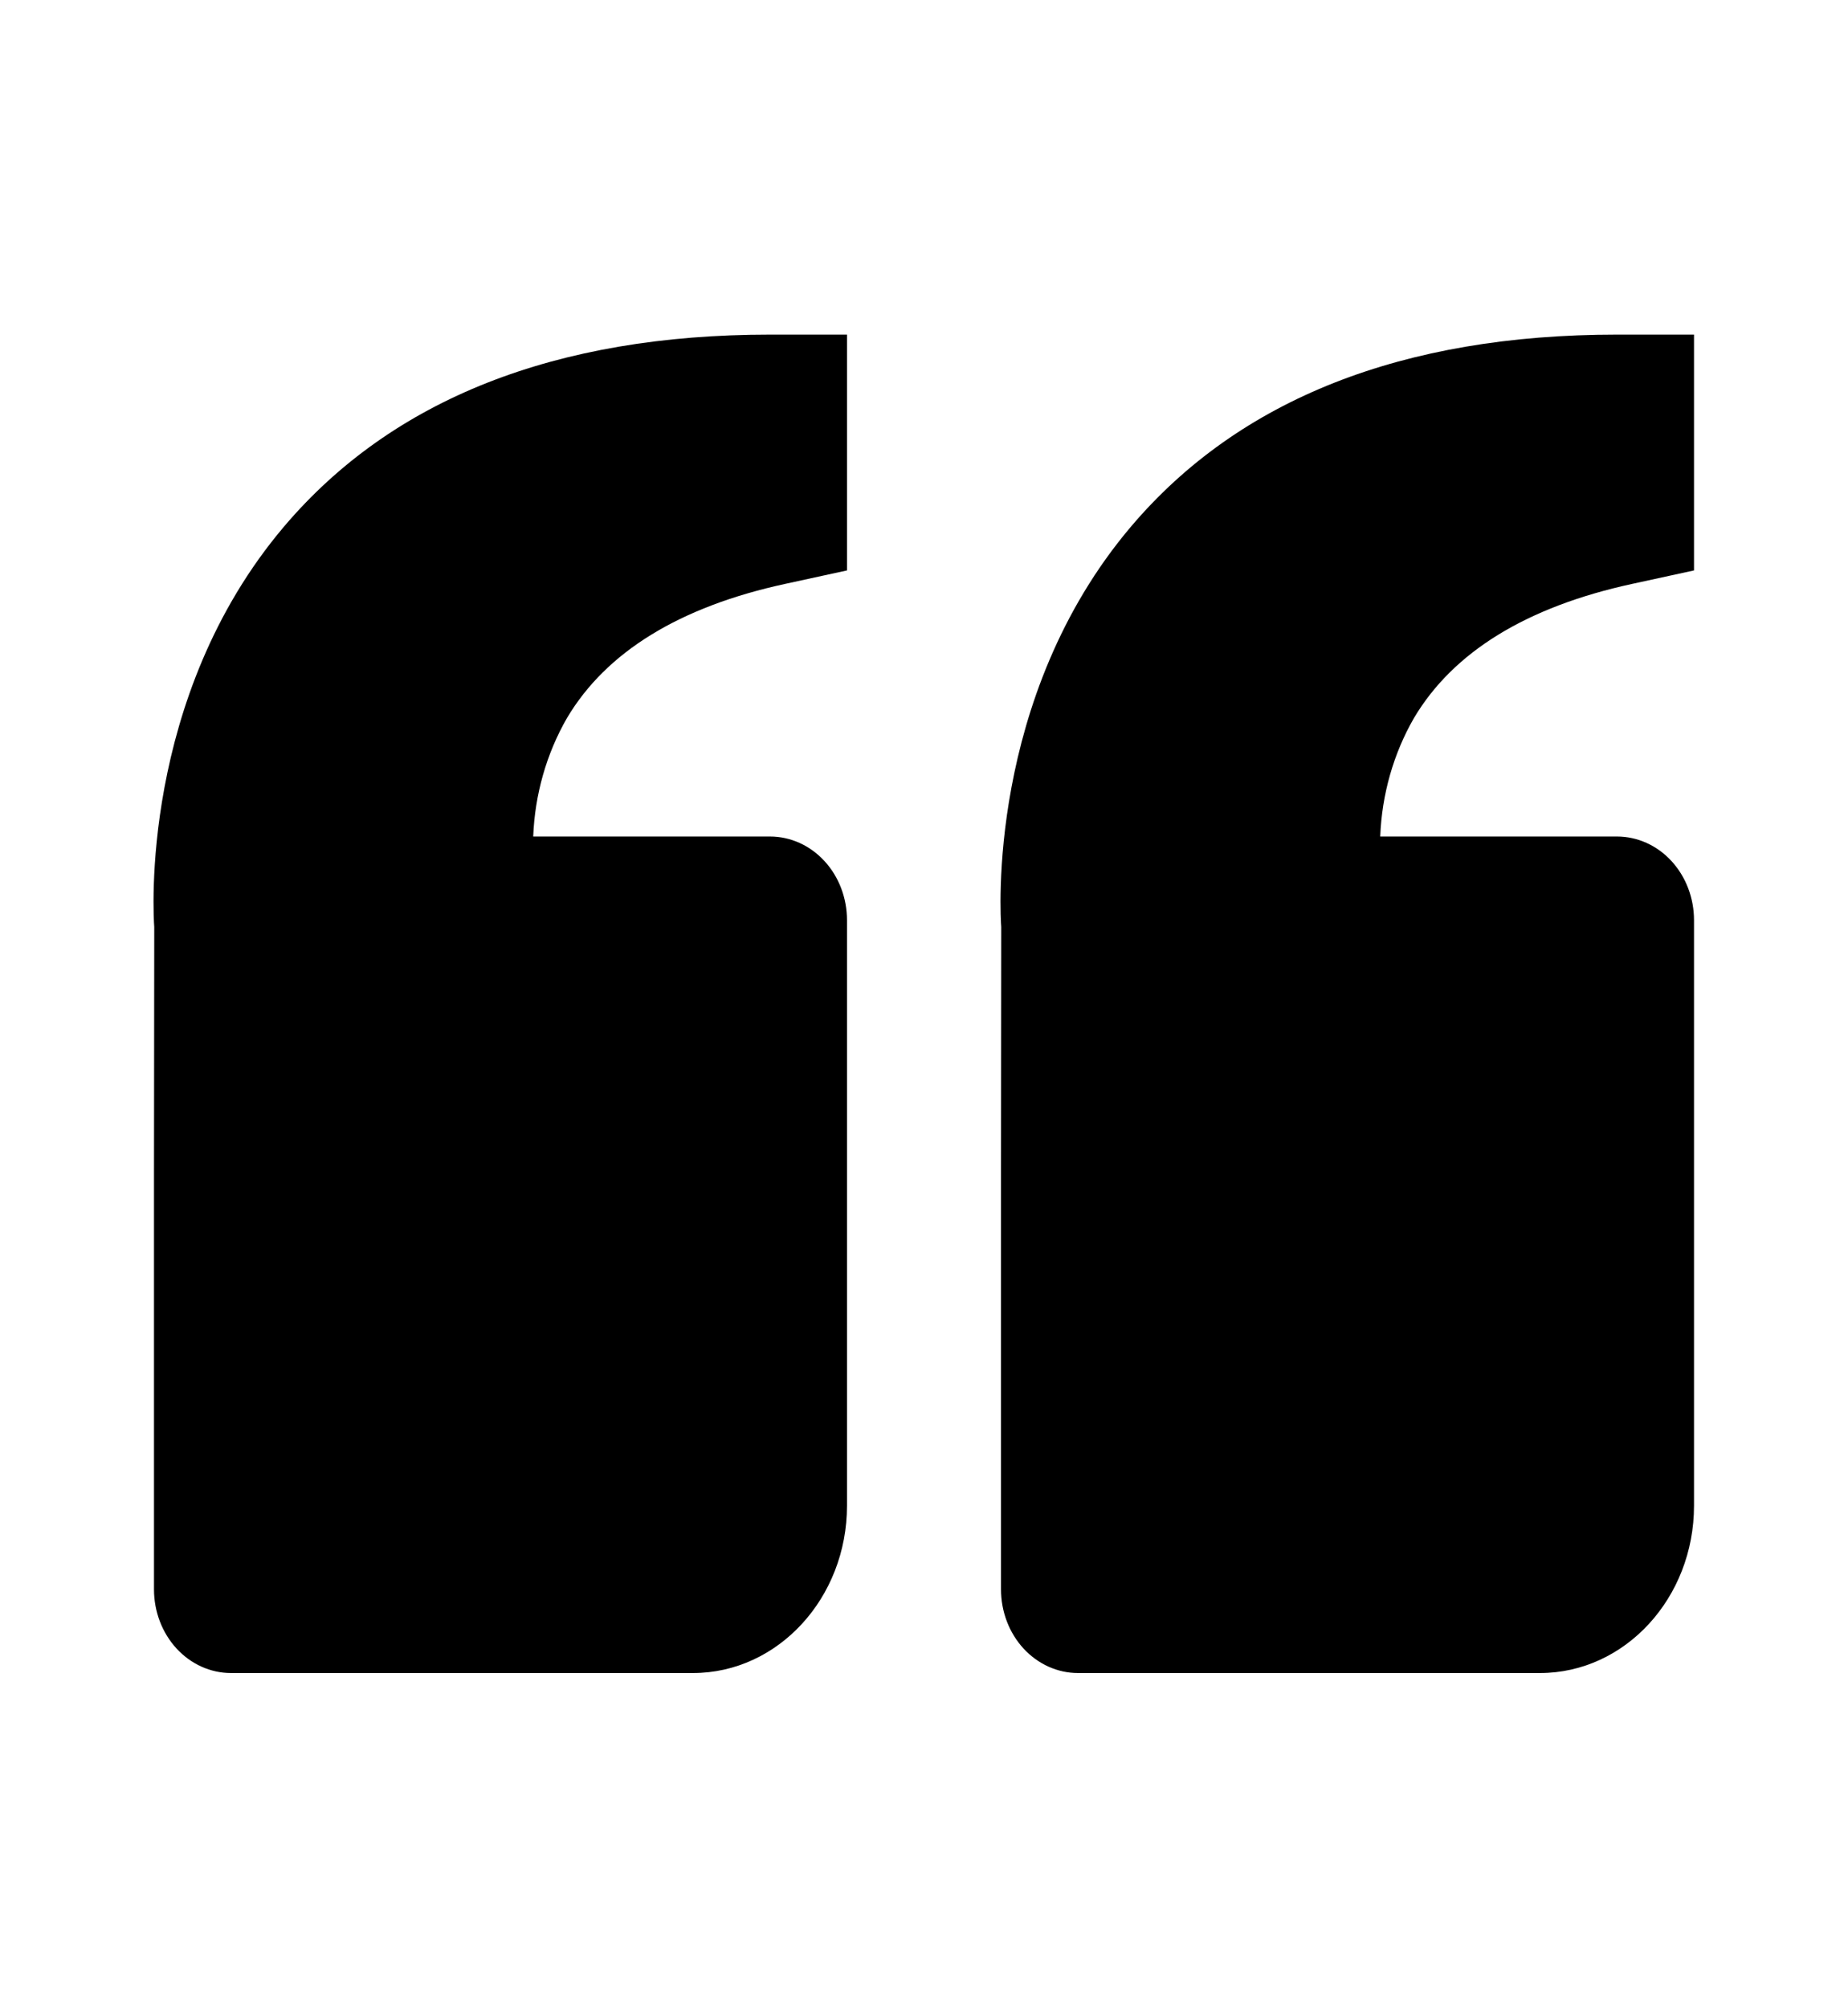 <svg width="58" height="63" viewBox="0 0 58 63" fill="none" xmlns="http://www.w3.org/2000/svg">
<path d="M8.92 16.517C12.31 12.524 17.441 10.5 24.167 10.5H26.583V17.9L24.64 18.323C21.329 19.042 19.026 20.457 17.794 22.533C17.151 23.651 16.786 24.932 16.735 26.25H24.167C24.808 26.25 25.422 26.527 25.875 27.019C26.329 27.511 26.583 28.179 26.583 28.875V47.25C26.583 50.145 24.416 52.5 21.75 52.5H7.25C6.609 52.5 5.994 52.223 5.541 51.731C5.088 51.239 4.833 50.571 4.833 49.875V36.75L4.841 29.088C4.819 28.796 4.36 21.892 8.92 16.517ZM48.333 52.5H33.833C33.192 52.5 32.578 52.223 32.124 51.731C31.671 51.239 31.417 50.571 31.417 49.875V36.75L31.424 29.088C31.402 28.796 30.943 21.892 35.503 16.517C38.894 12.524 44.024 10.5 50.75 10.5H53.167V17.9L51.224 18.323C47.913 19.042 45.61 20.457 44.377 22.533C43.734 23.651 43.369 24.932 43.319 26.25H50.75C51.391 26.25 52.006 26.527 52.459 27.019C52.912 27.511 53.167 28.179 53.167 28.875V47.25C53.167 50.145 50.999 52.5 48.333 52.5Z" fill="black"/>
</svg>
